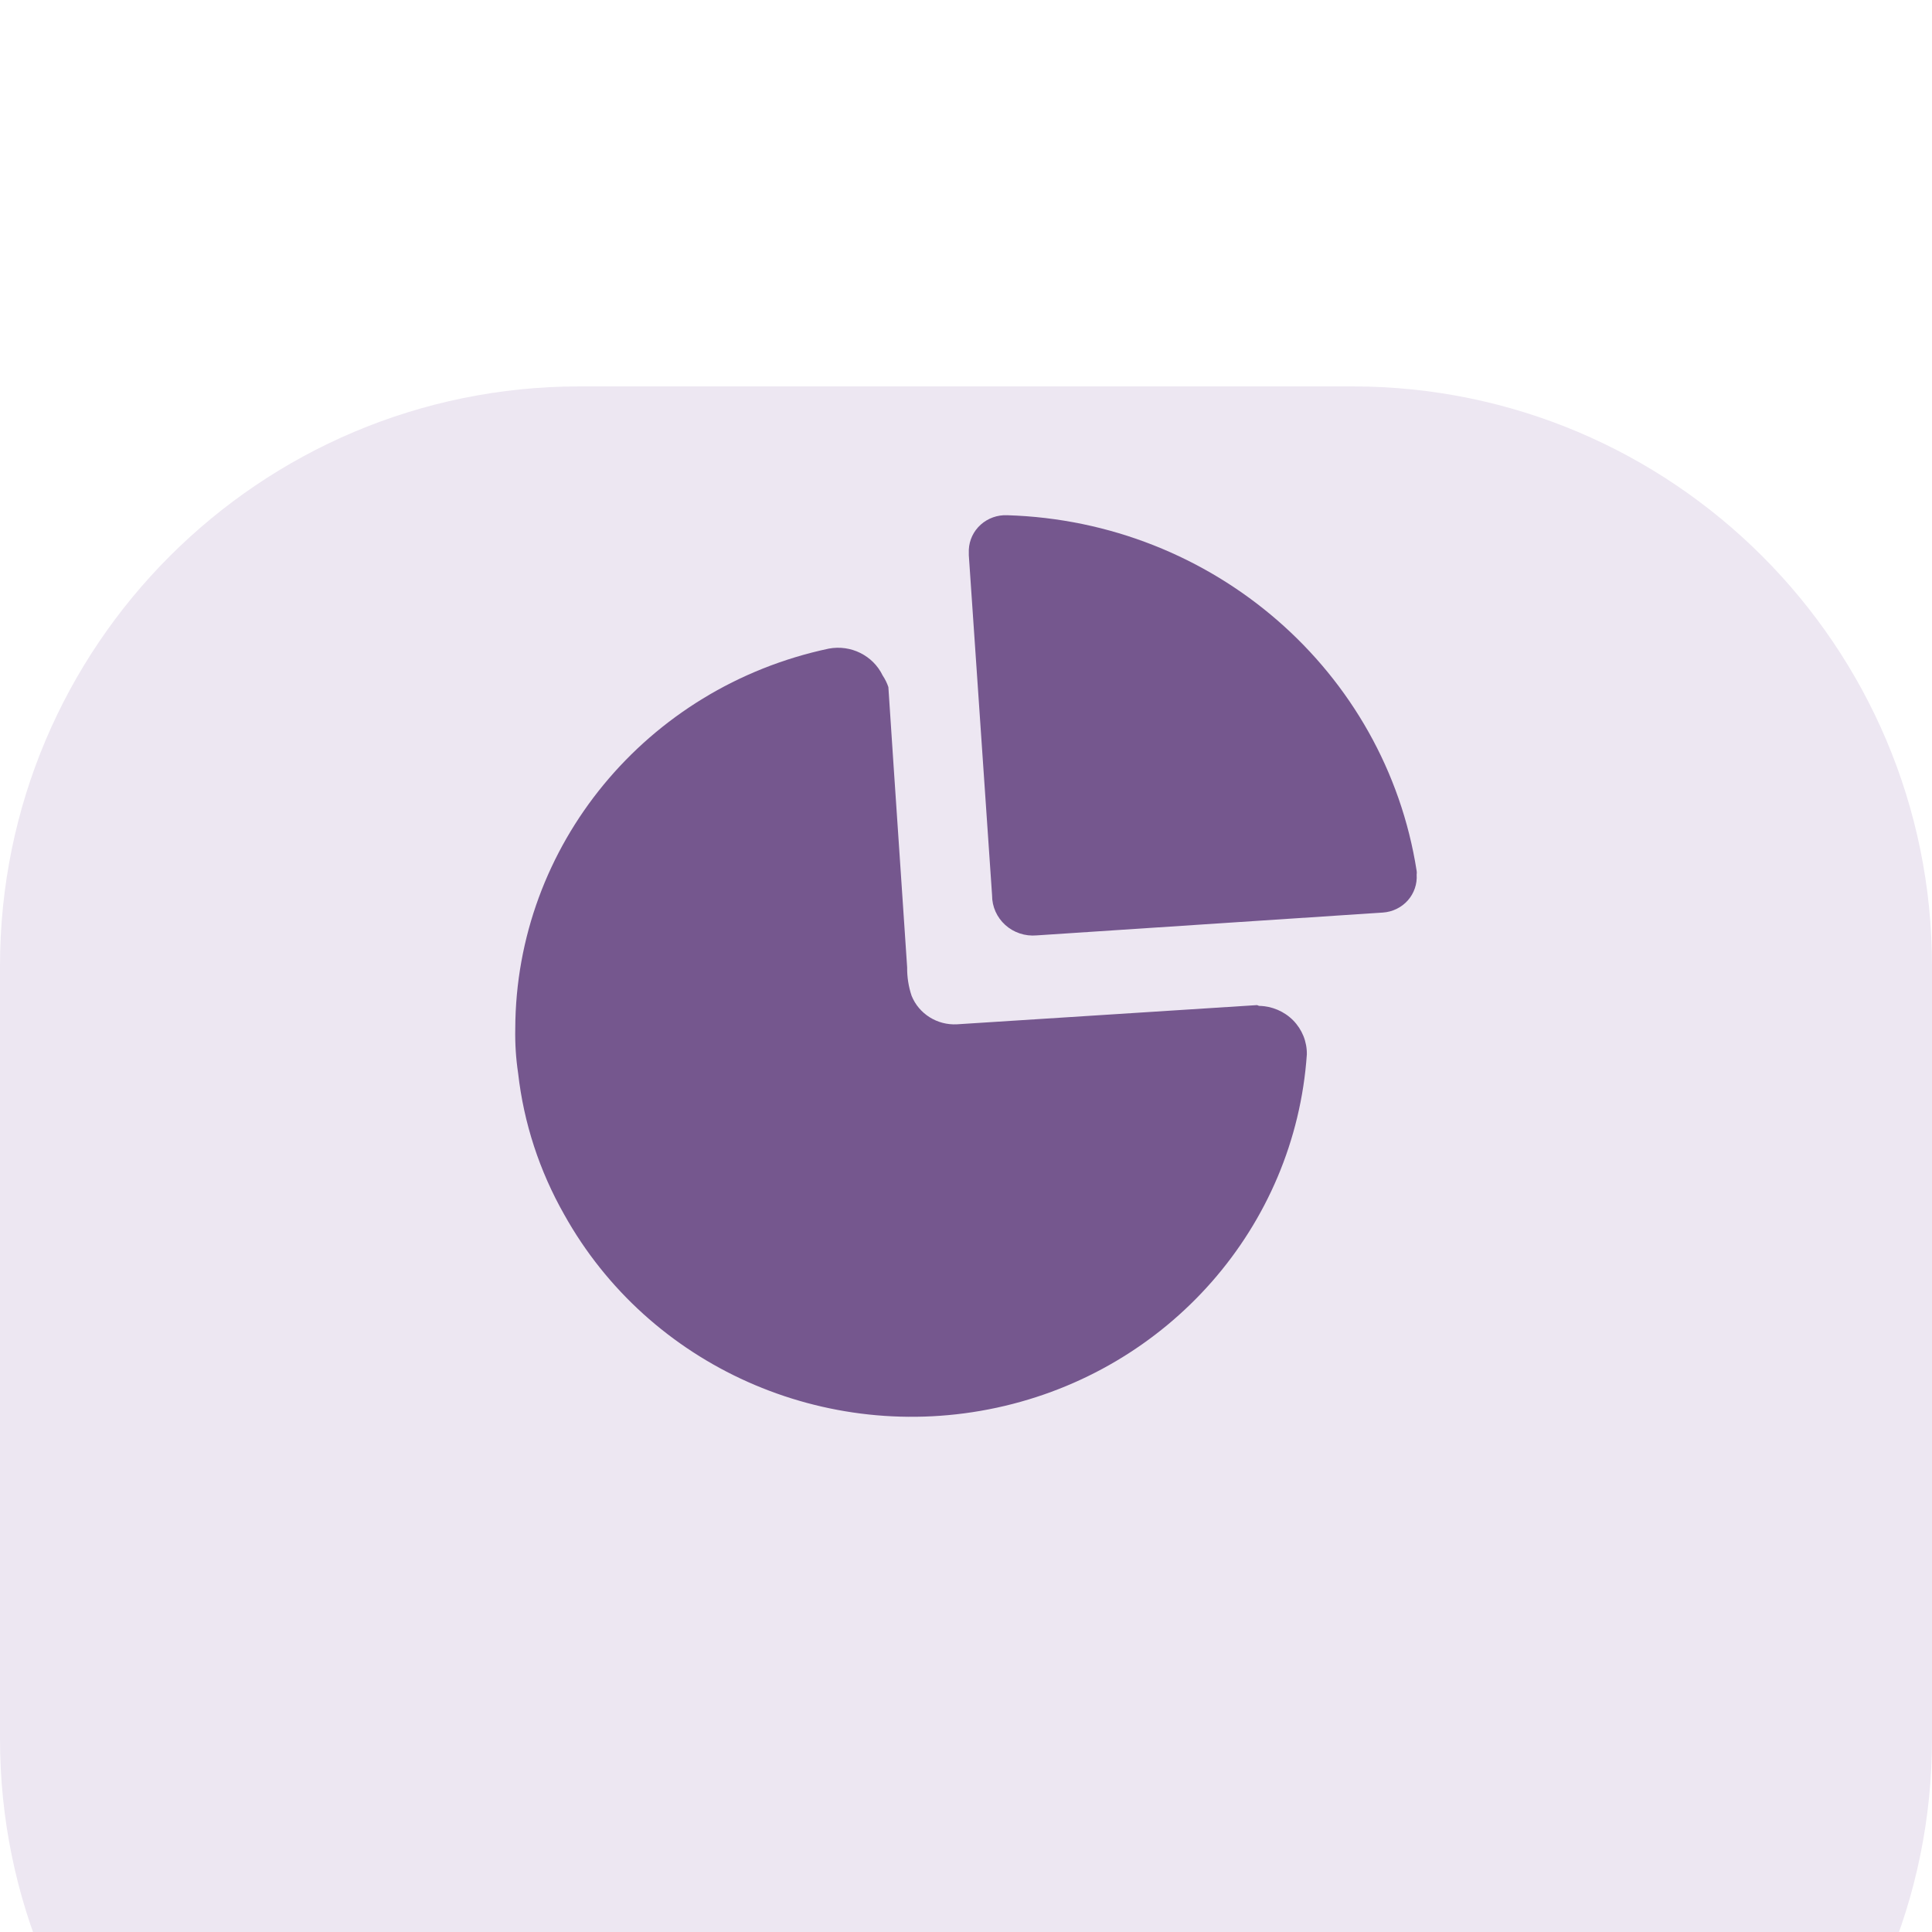 <svg width="50" height="50" viewBox="0 0 50 50" fill="none" xmlns="http://www.w3.org/2000/svg">
<g filter="url(#filter0_d_2_26)">
<path d="M35 0H15C6.716 0 0 6.716 0 15V35C0 43.284 6.716 50 15 50H35C43.284 50 50 43.284 50 35V15C50 6.716 43.284 0 35 0Z" fill="#EDE7F2"/>
</g>
<path fill-rule="evenodd" clip-rule="evenodd" d="M25.381 13.578C25.567 13.411 25.814 13.323 26.066 13.334C31.398 13.494 35.855 17.365 36.663 22.539C36.668 22.57 36.668 22.602 36.663 22.633C36.68 22.877 36.597 23.119 36.433 23.304C36.268 23.488 36.036 23.601 35.786 23.617L26.827 24.208C26.53 24.234 26.236 24.137 26.017 23.939C25.798 23.742 25.674 23.463 25.675 23.172L25.073 14.371V14.226C25.084 13.978 25.195 13.745 25.381 13.578ZM24.766 26.509L32.532 26.012L32.585 26.032C32.918 26.038 33.236 26.173 33.468 26.408C33.699 26.644 33.826 26.959 33.821 27.287C33.515 31.746 30.245 35.472 25.797 36.431C21.348 37.391 16.787 35.355 14.602 31.433C13.96 30.303 13.554 29.059 13.409 27.774C13.352 27.393 13.327 27.008 13.335 26.623C13.349 21.882 16.725 17.789 21.449 16.786C22.021 16.679 22.594 16.965 22.843 17.481C22.905 17.574 22.955 17.675 22.991 17.781C23.08 19.148 23.172 20.502 23.263 21.85C23.335 22.915 23.407 23.976 23.477 25.037C23.474 25.287 23.513 25.536 23.593 25.773C23.783 26.24 24.255 26.536 24.766 26.509Z" fill="#75578E"/>
<defs>
<filter id="filter0_d_2_26" x="-20" y="-10" width="90" height="90" filterUnits="userSpaceOnUse" color-interpolation-filters="sRGB">
<feFlood flood-opacity="0" result="BackgroundImageFix"/>
<feColorMatrix in="SourceAlpha" type="matrix" values="0 0 0 0 0 0 0 0 0 0 0 0 0 0 0 0 0 0 127 0" result="hardAlpha"/>
<feOffset dy="10"/>
<feGaussianBlur stdDeviation="10"/>
<feColorMatrix type="matrix" values="0 0 0 0 0.024 0 0 0 0 0.302 0 0 0 0 0.227 0 0 0 0.03 0"/>
<feBlend mode="normal" in2="BackgroundImageFix" result="effect1_dropShadow_2_26"/>
<feBlend mode="normal" in="SourceGraphic" in2="effect1_dropShadow_2_26" result="shape"/>
</filter>
</defs>
</svg>
